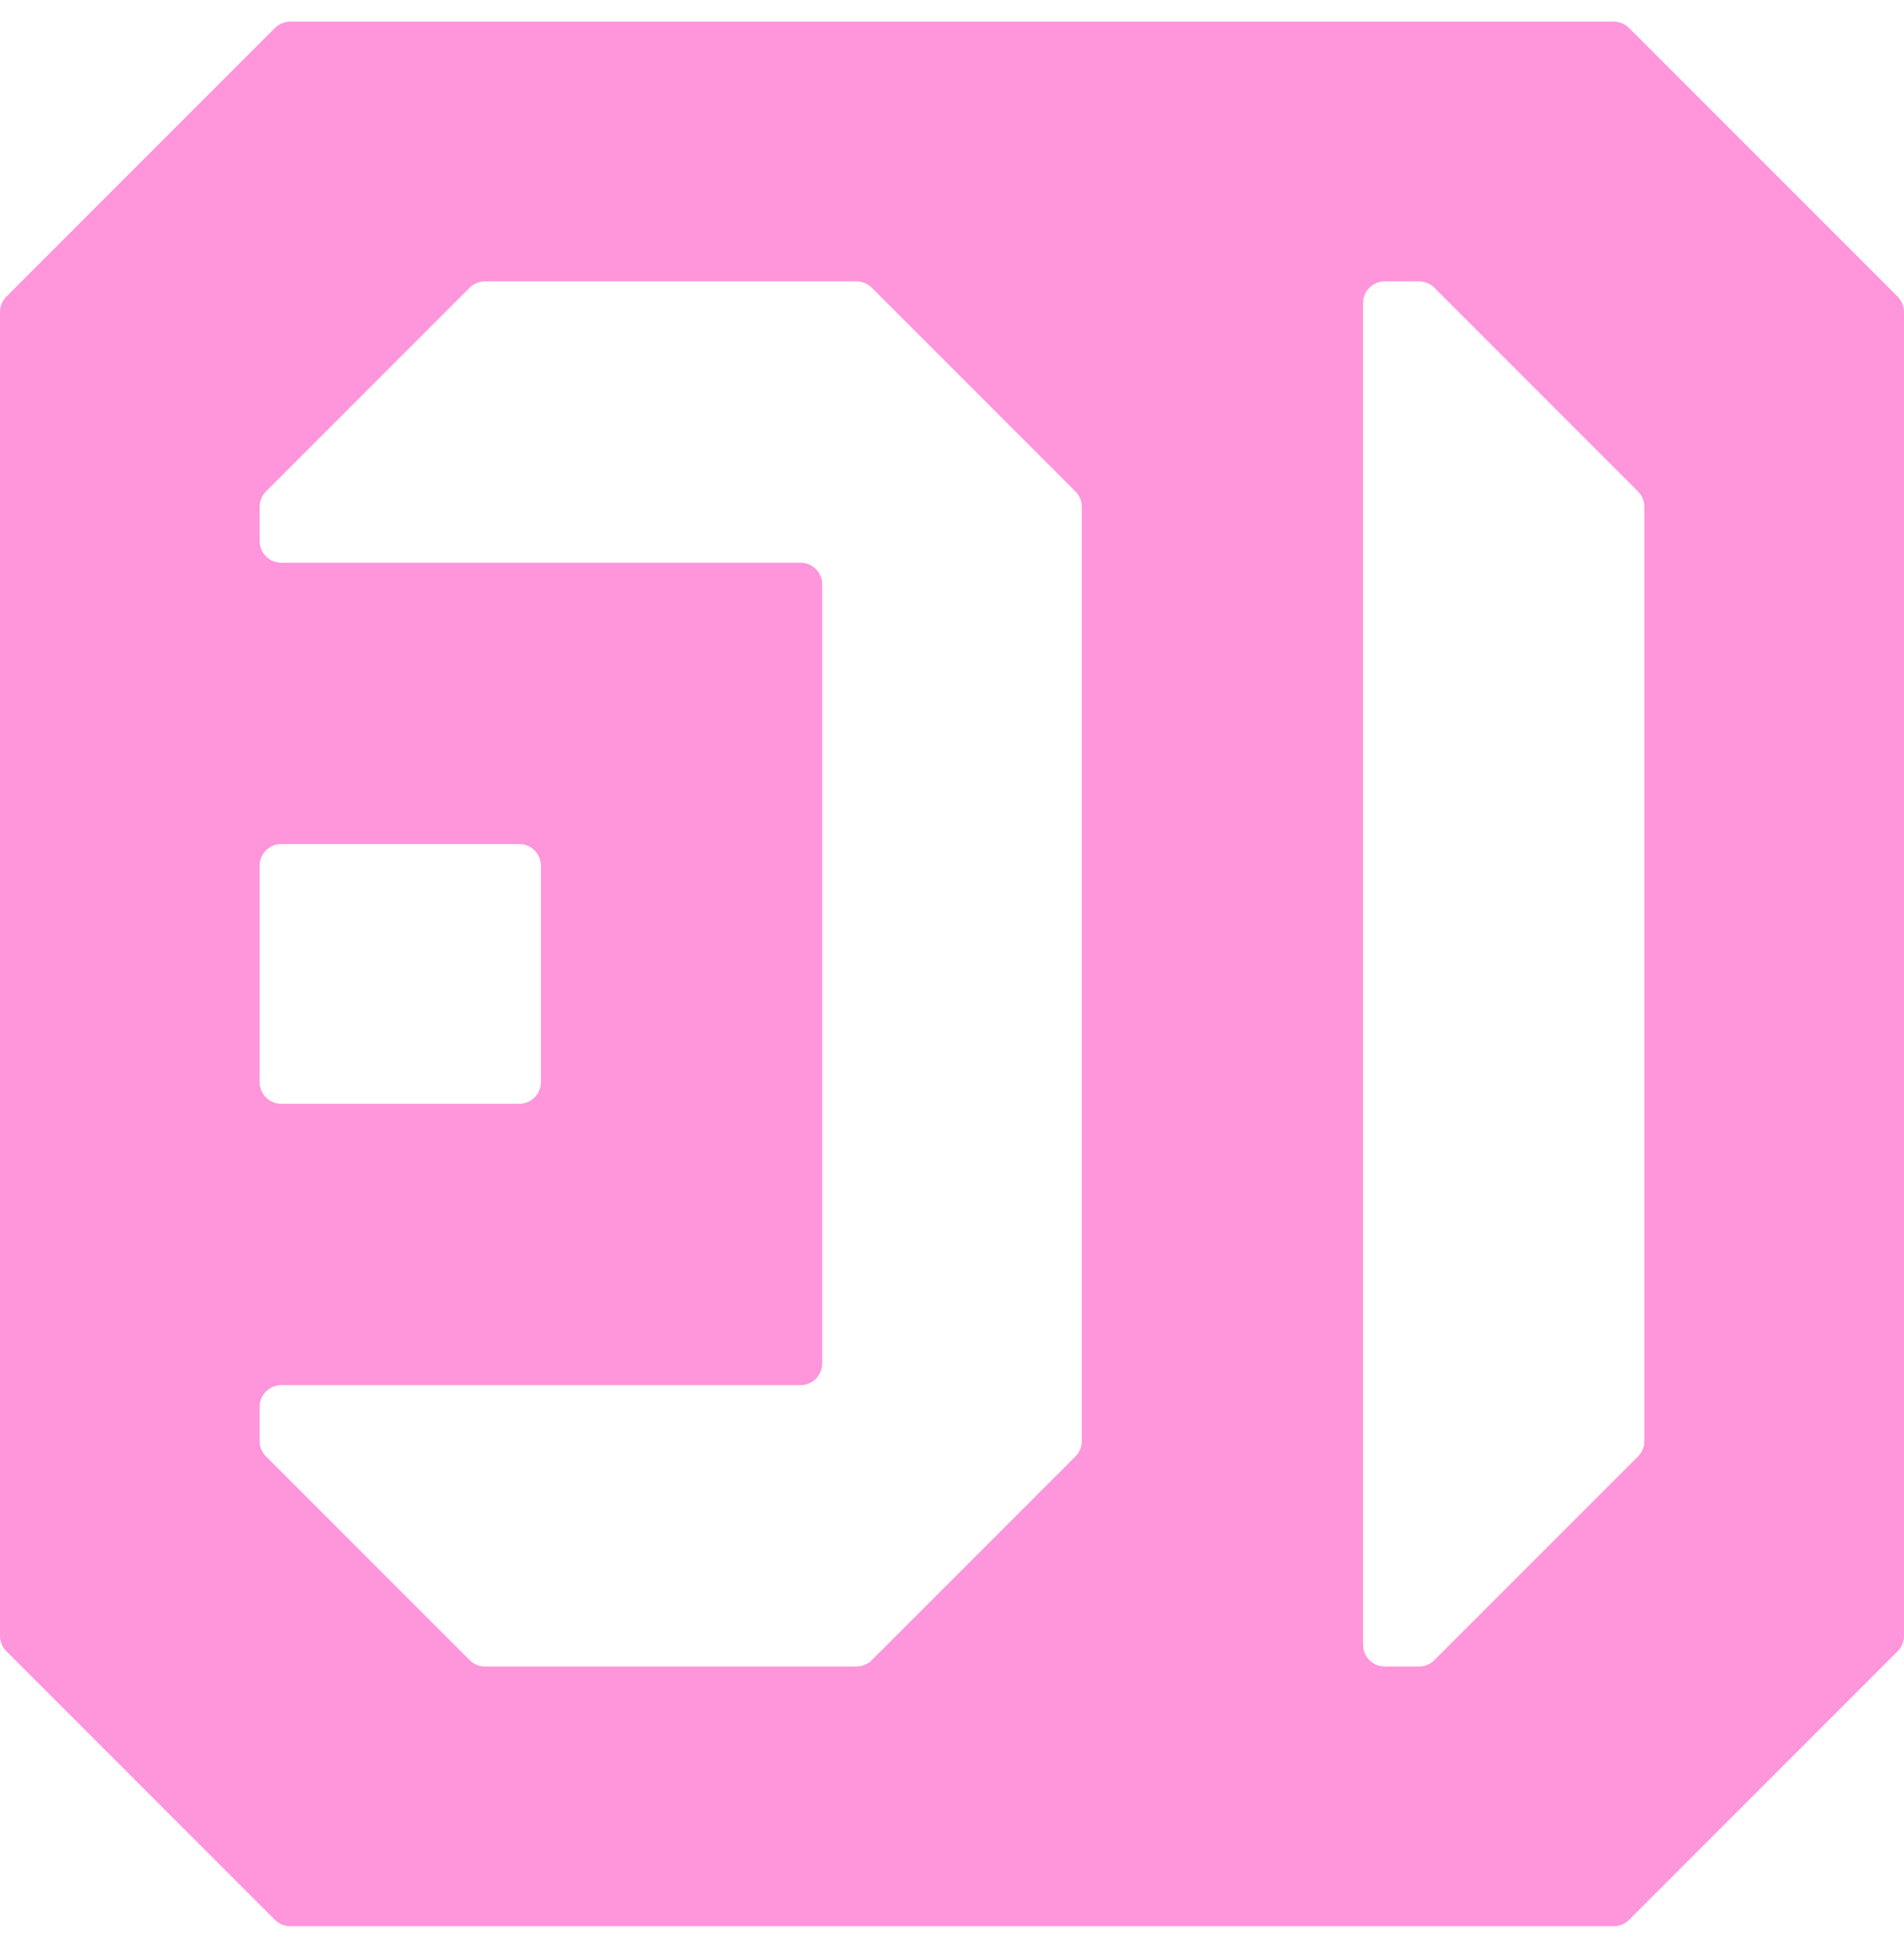 <svg width="44" height="45" viewBox="0 0 44 45" fill="none" xmlns="http://www.w3.org/2000/svg">
<path fill-rule="evenodd" clip-rule="evenodd" d="M0 7.207C0 7.074 0.053 6.947 0.146 6.854L6.354 0.646C6.447 0.553 6.574 0.5 6.707 0.5H37.293C37.425 0.5 37.553 0.553 37.646 0.646L43.854 6.854C43.947 6.947 44 7.074 44 7.207V37.793C44 37.925 43.947 38.053 43.854 38.146L37.646 44.354C37.553 44.447 37.425 44.5 37.293 44.5H6.707C6.574 44.5 6.447 44.447 6.354 44.354L0.146 38.146C0.053 38.053 0 37.925 0 37.793L0 7.207ZM11.207 6.5C11.075 6.5 10.947 6.553 10.854 6.646L6.146 11.354C6.053 11.447 6 11.575 6 11.707V12.5C6 12.776 6.224 13 6.5 13H18.5C18.776 13 19 13.224 19 13.5L19 31.5C19 31.776 18.776 32 18.5 32H6.5C6.224 32 6 32.224 6 32.5V33.293C6 33.425 6.053 33.553 6.146 33.646L10.854 38.354C10.947 38.447 11.075 38.5 11.207 38.5H19.793C19.925 38.5 20.053 38.447 20.146 38.354L24.854 33.646C24.947 33.553 25 33.425 25 33.293L25 11.707C25 11.575 24.947 11.447 24.854 11.354L20.146 6.646C20.053 6.553 19.925 6.5 19.793 6.5H11.207ZM6 20C6 19.724 6.224 19.5 6.5 19.5H12C12.276 19.5 12.5 19.724 12.5 20V25C12.5 25.276 12.276 25.5 12 25.5H6.5C6.224 25.5 6 25.276 6 25L6 20ZM38 33.293C38 33.425 37.947 33.553 37.854 33.646L33.146 38.354C33.053 38.447 32.925 38.5 32.793 38.5H32C31.724 38.5 31.5 38.276 31.5 38L31.5 7C31.5 6.724 31.724 6.5 32 6.5H32.793C32.925 6.5 33.053 6.553 33.146 6.646L37.854 11.354C37.947 11.447 38 11.575 38 11.707V33.293Z" fill="#FF95DB"/>
</svg>
